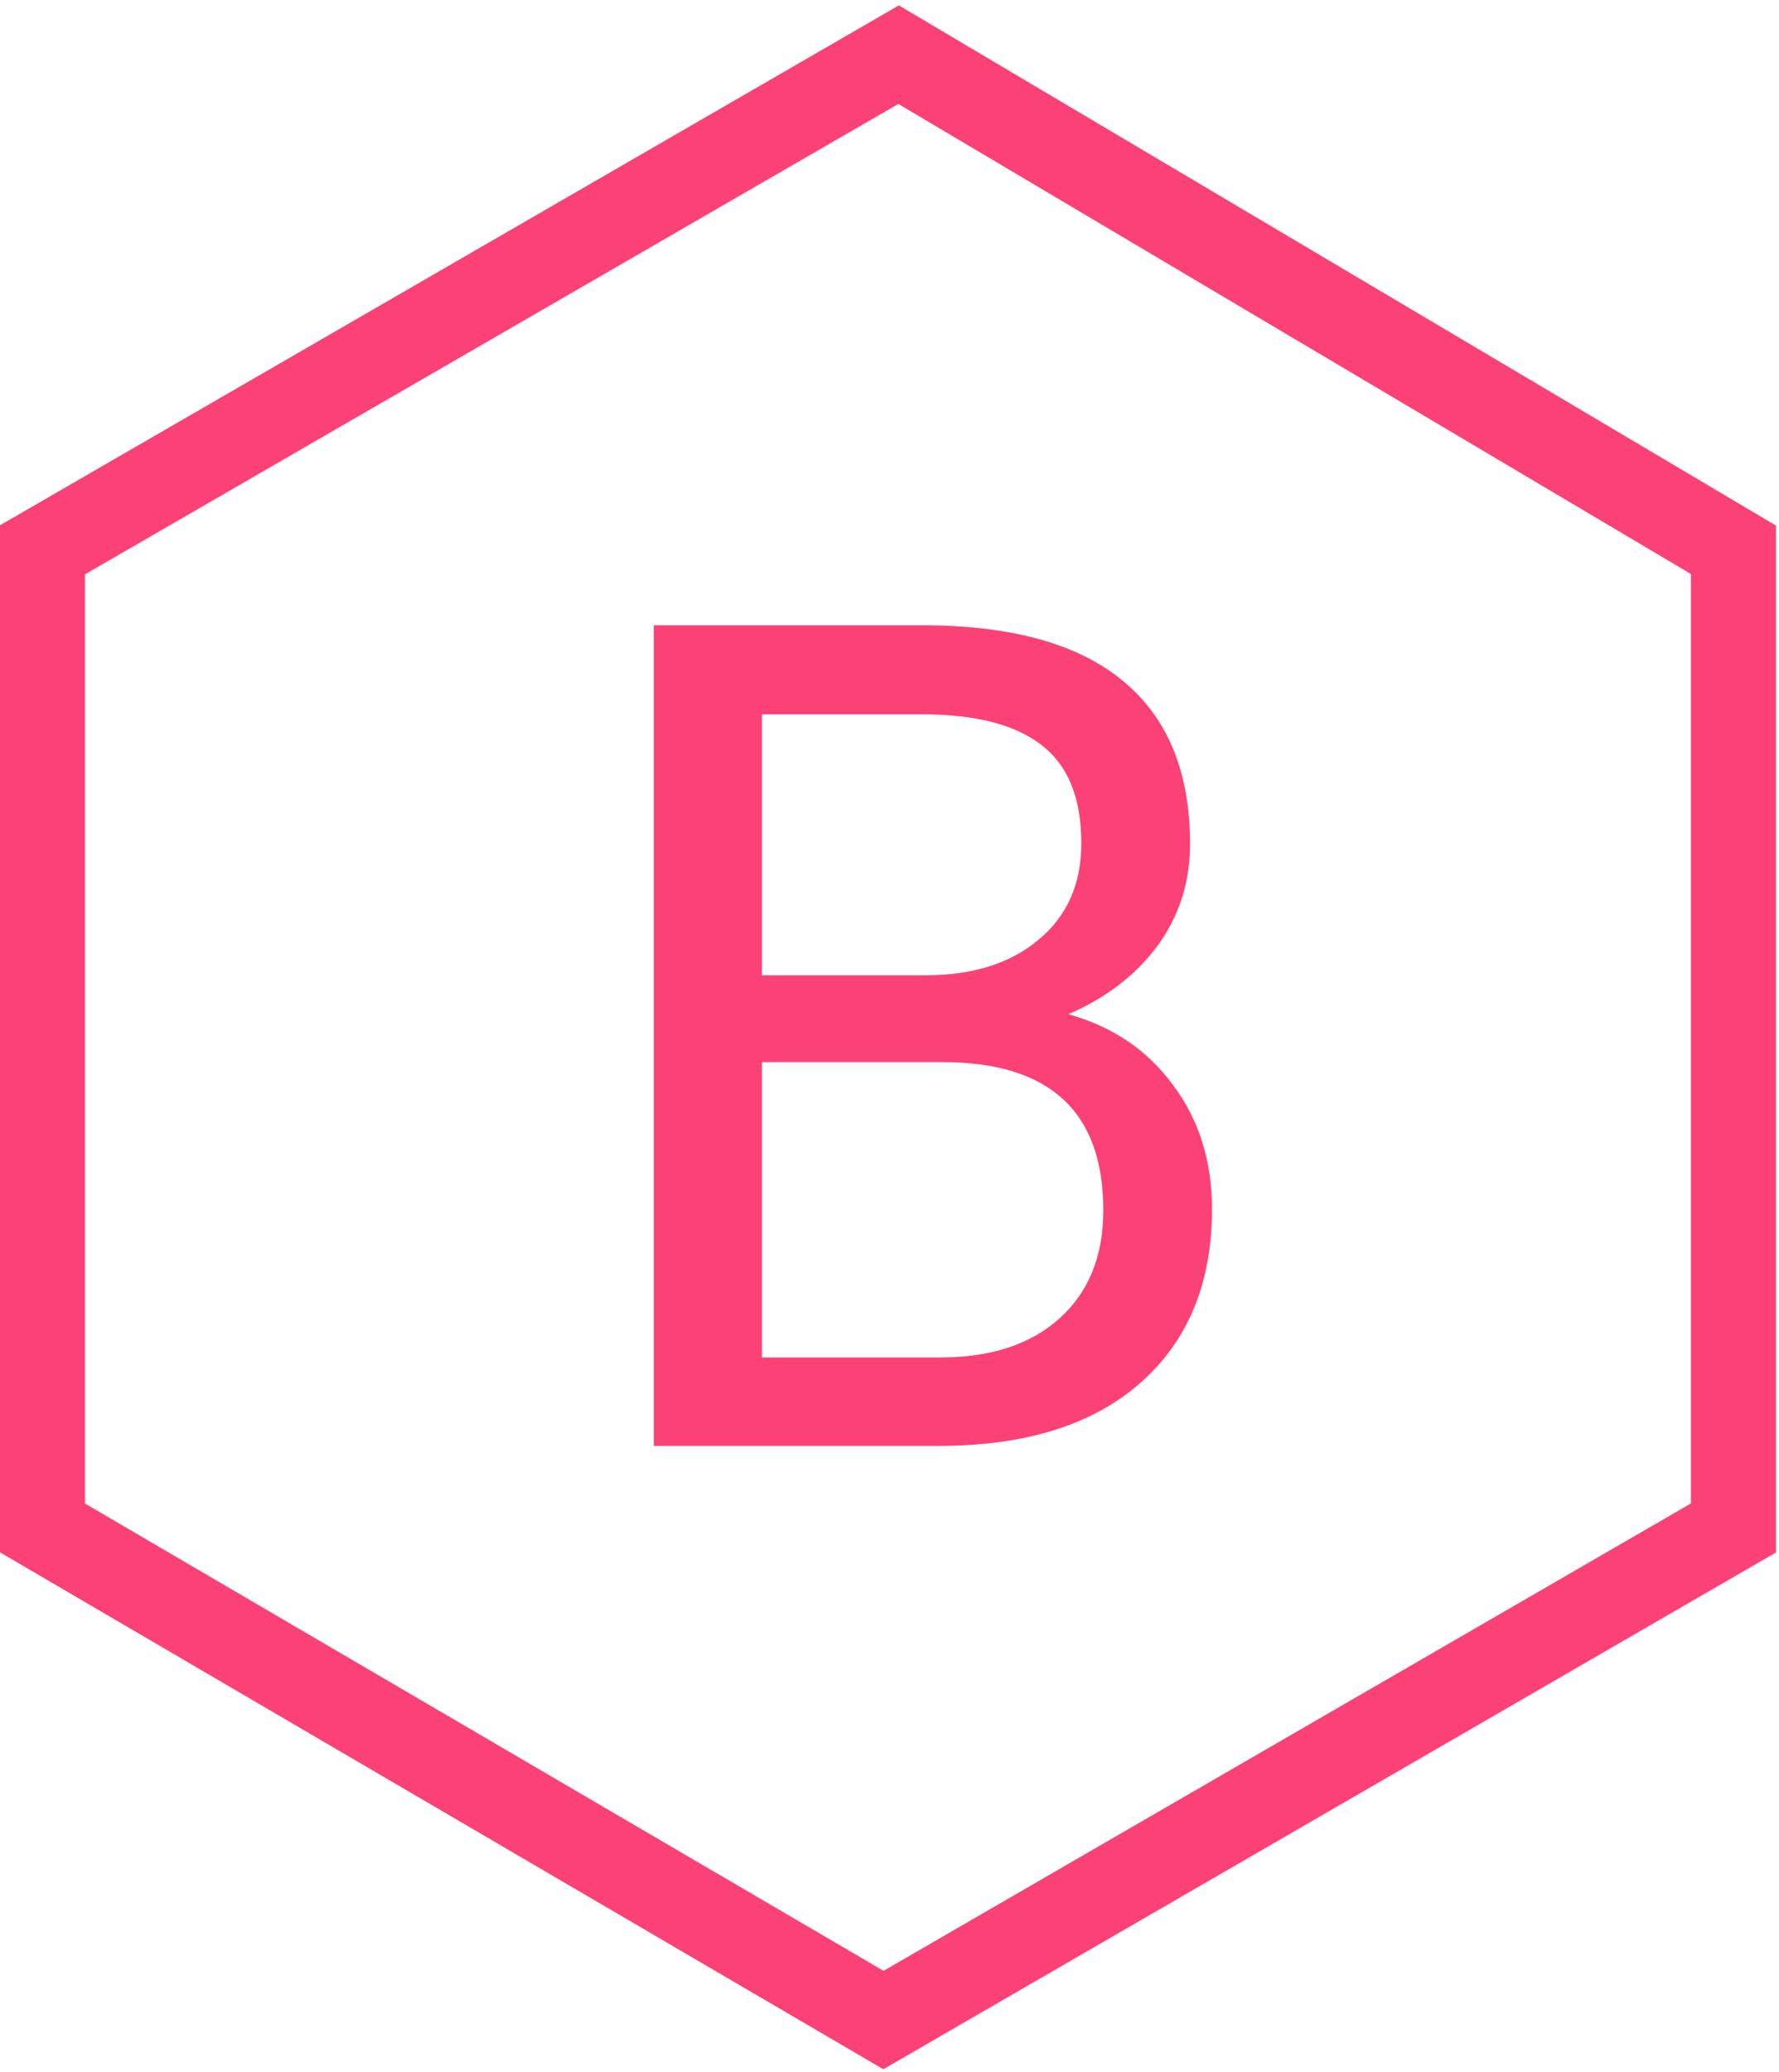<svg width="293" height="341" viewBox="0 0 293 341" fill="none" xmlns="http://www.w3.org/2000/svg">
<path d="M7 90.5L148 9L285.5 90.5V251.5L145.5 332.5L7 251.5V90.5Z" stroke="#FC4177" stroke-width="14"/>
<path d="M107.679 238V102.922H151.839C166.497 102.922 177.506 105.952 184.866 112.014C192.288 118.075 195.999 127.043 195.999 138.918C195.999 145.227 194.205 150.824 190.618 155.71C187.031 160.534 182.145 164.276 175.96 166.936C183.258 168.977 189.01 172.873 193.216 178.625C197.483 184.315 199.617 191.118 199.617 199.035C199.617 211.158 195.69 220.682 187.835 227.609C179.98 234.536 168.878 238 154.529 238H107.679ZM125.491 174.821V223.435H154.9C163.188 223.435 169.713 221.301 174.476 217.033C179.3 212.704 181.712 206.766 181.712 199.221C181.712 182.954 172.868 174.821 155.179 174.821H125.491ZM125.491 160.534H152.396C160.188 160.534 166.404 158.586 171.043 154.689C175.743 150.793 178.094 145.505 178.094 138.825C178.094 131.403 175.929 126.022 171.6 122.683C167.27 119.281 160.683 117.58 151.839 117.58H125.491V160.534Z" fill="#FC4177"/>
</svg>
